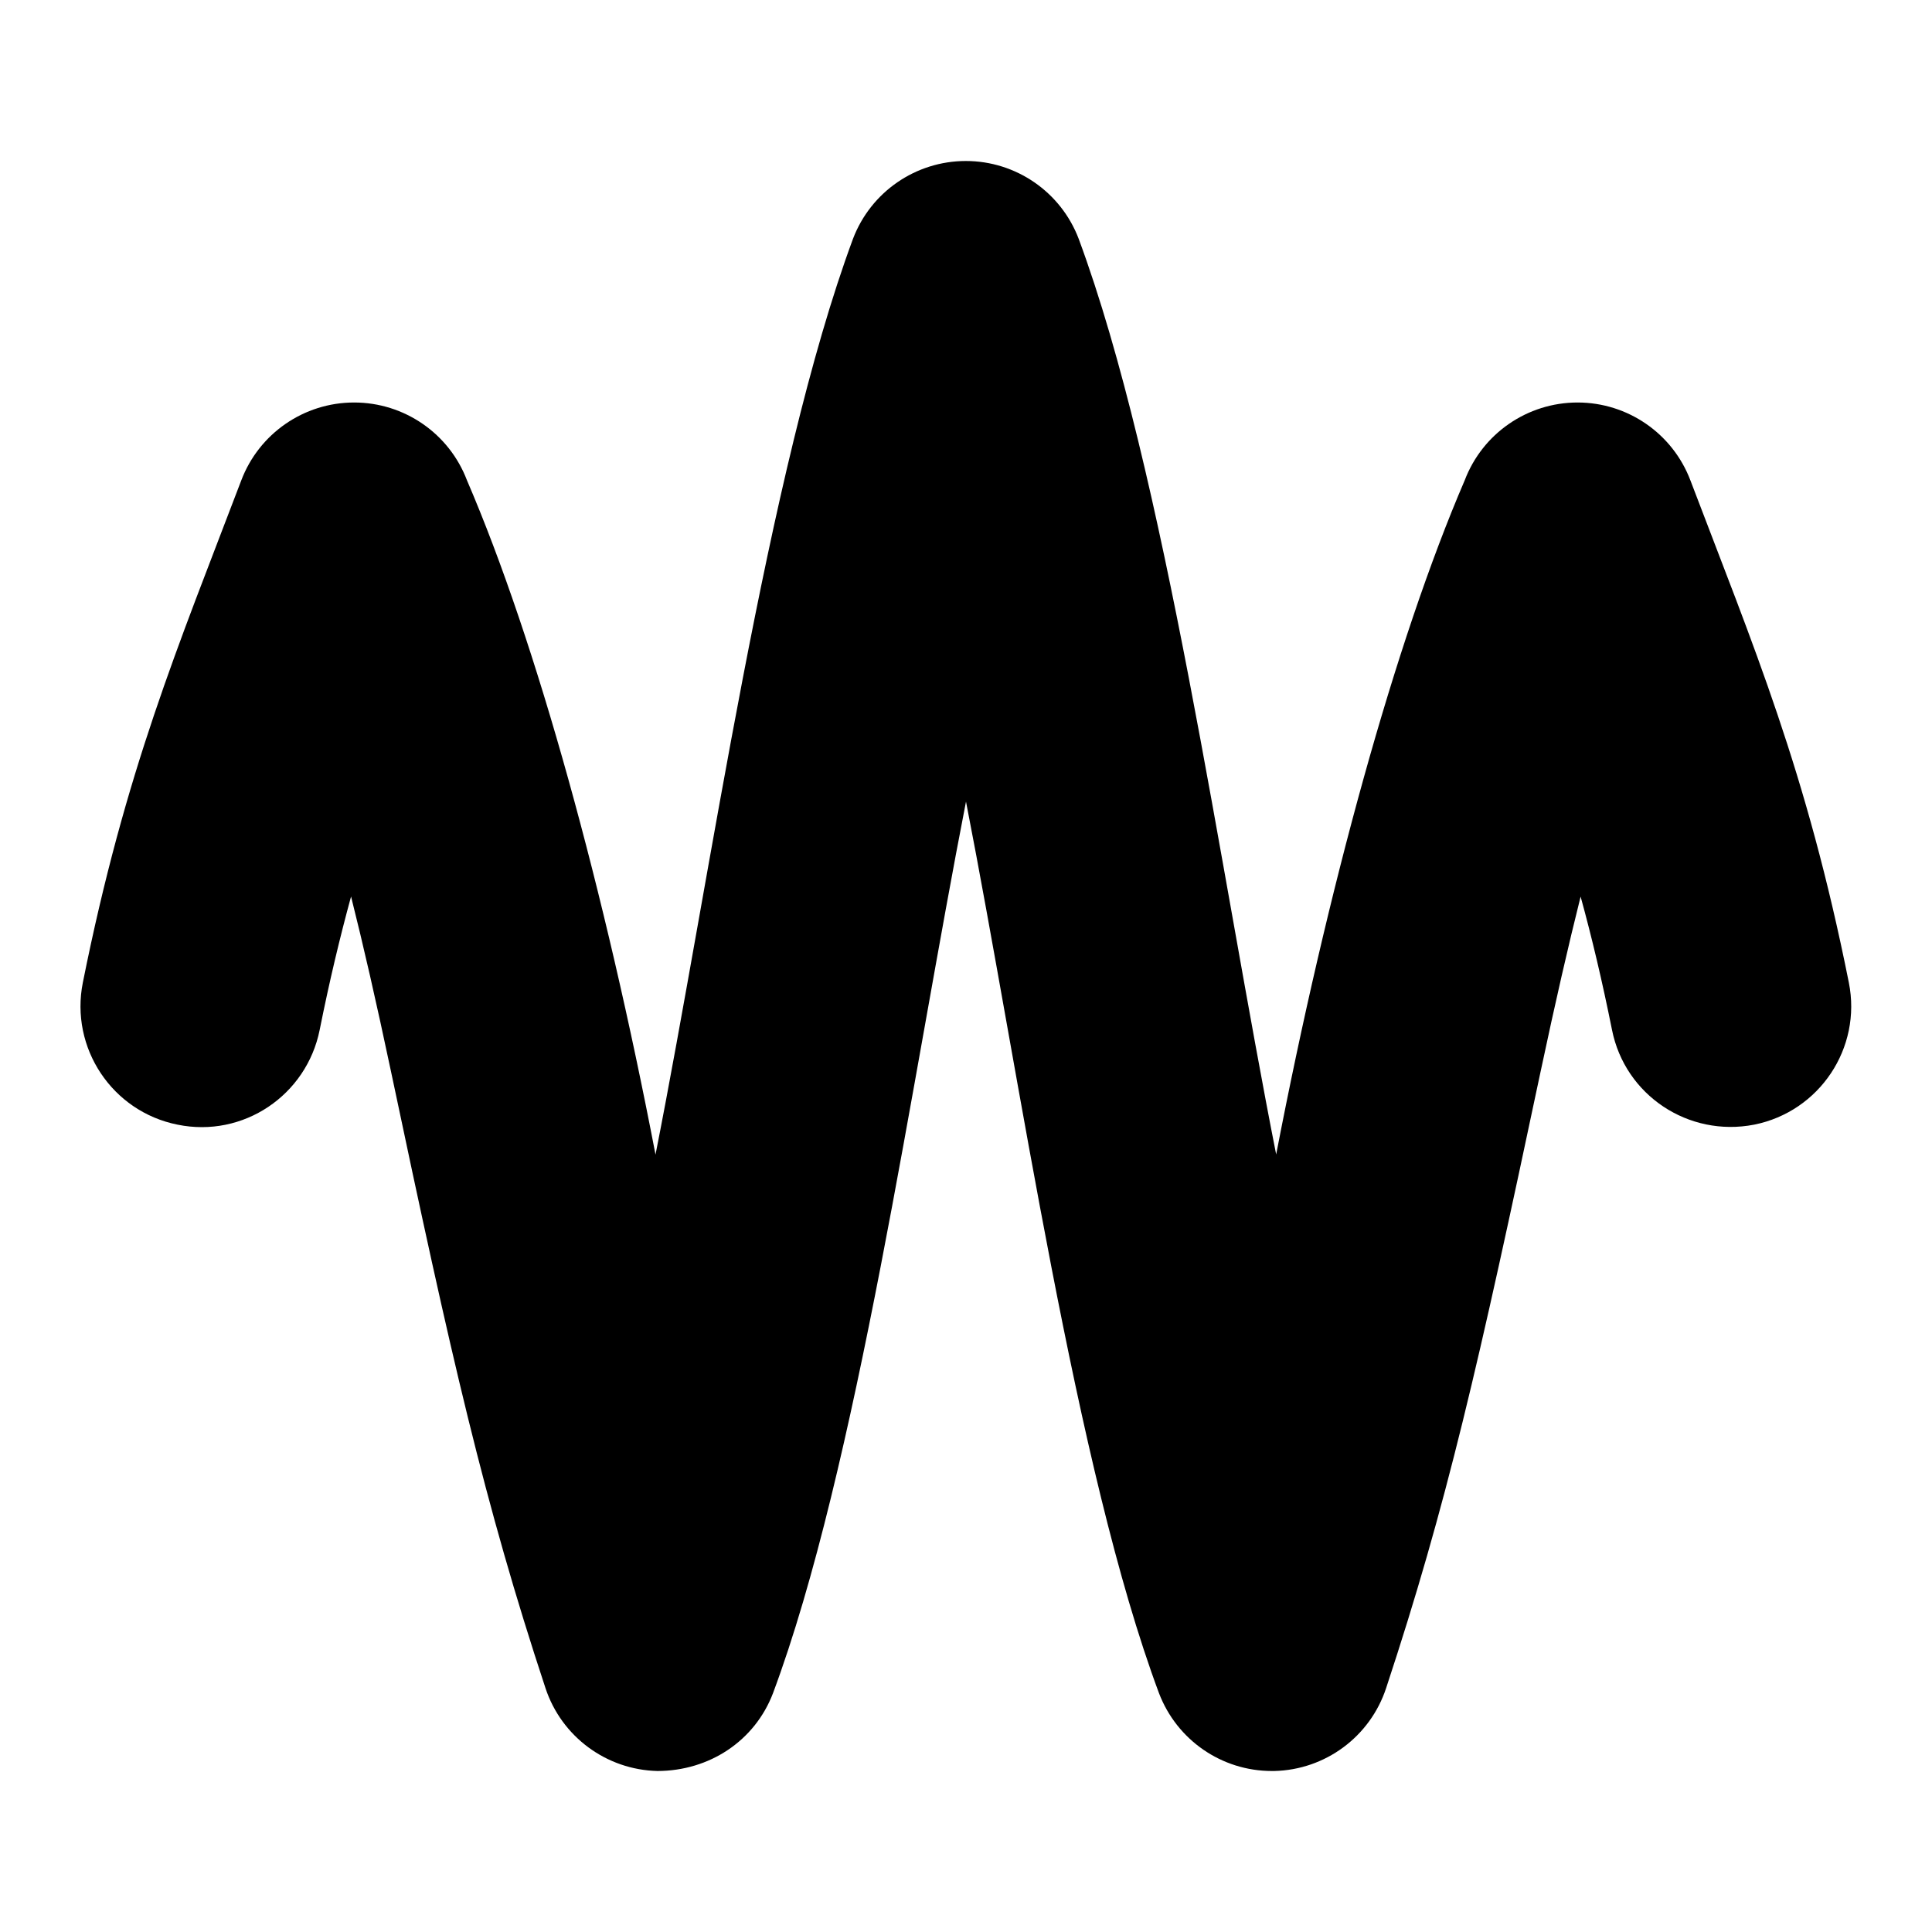 <svg id="Layer_1" viewBox="0 0 24 24" xmlns="http://www.w3.org/2000/svg" data-name="Layer 1"><path d="m15.799 22c-.622 0-1.18-.384-1.402-.968-1.039-2.788-1.727-7.645-2.397-11.074-.667 3.412-1.361 8.297-2.397 11.074-.226.595-.792.967-1.436.968-.635-.015-1.192-.427-1.391-1.03-.761-2.305-1.169-4.104-1.919-7.66-.184-.87-.345-1.573-.496-2.173-.138.505-.268 1.048-.39 1.657-.163.812-.949 1.344-1.765 1.177-.812-.162-1.339-.952-1.177-1.765.528-2.635 1.179-4.163 1.968-6.238.221-.583.779-.968 1.402-.968s1.181.385 1.402.967c.866 2.012 1.716 5.116 2.342 8.376.693-3.514 1.384-8.488 2.453-11.376.221-.582.779-.967 1.402-.967s1.181.385 1.402.967c1.07 2.888 1.759 7.86 2.453 11.374.634-3.29 1.481-6.374 2.342-8.374.221-.582.779-.967 1.402-.967.623 0 1.181.385 1.402.968.789 2.075 1.441 3.603 1.968 6.238.163.812-.364 1.603-1.177 1.765-.815.158-1.603-.365-1.765-1.177-.122-.608-.251-1.151-.39-1.656-.15.598-.312 1.302-.497 2.173-.775 3.66-1.166 5.378-1.919 7.659-.199.604-.756 1.016-1.391 1.03h-.034z"/></svg>